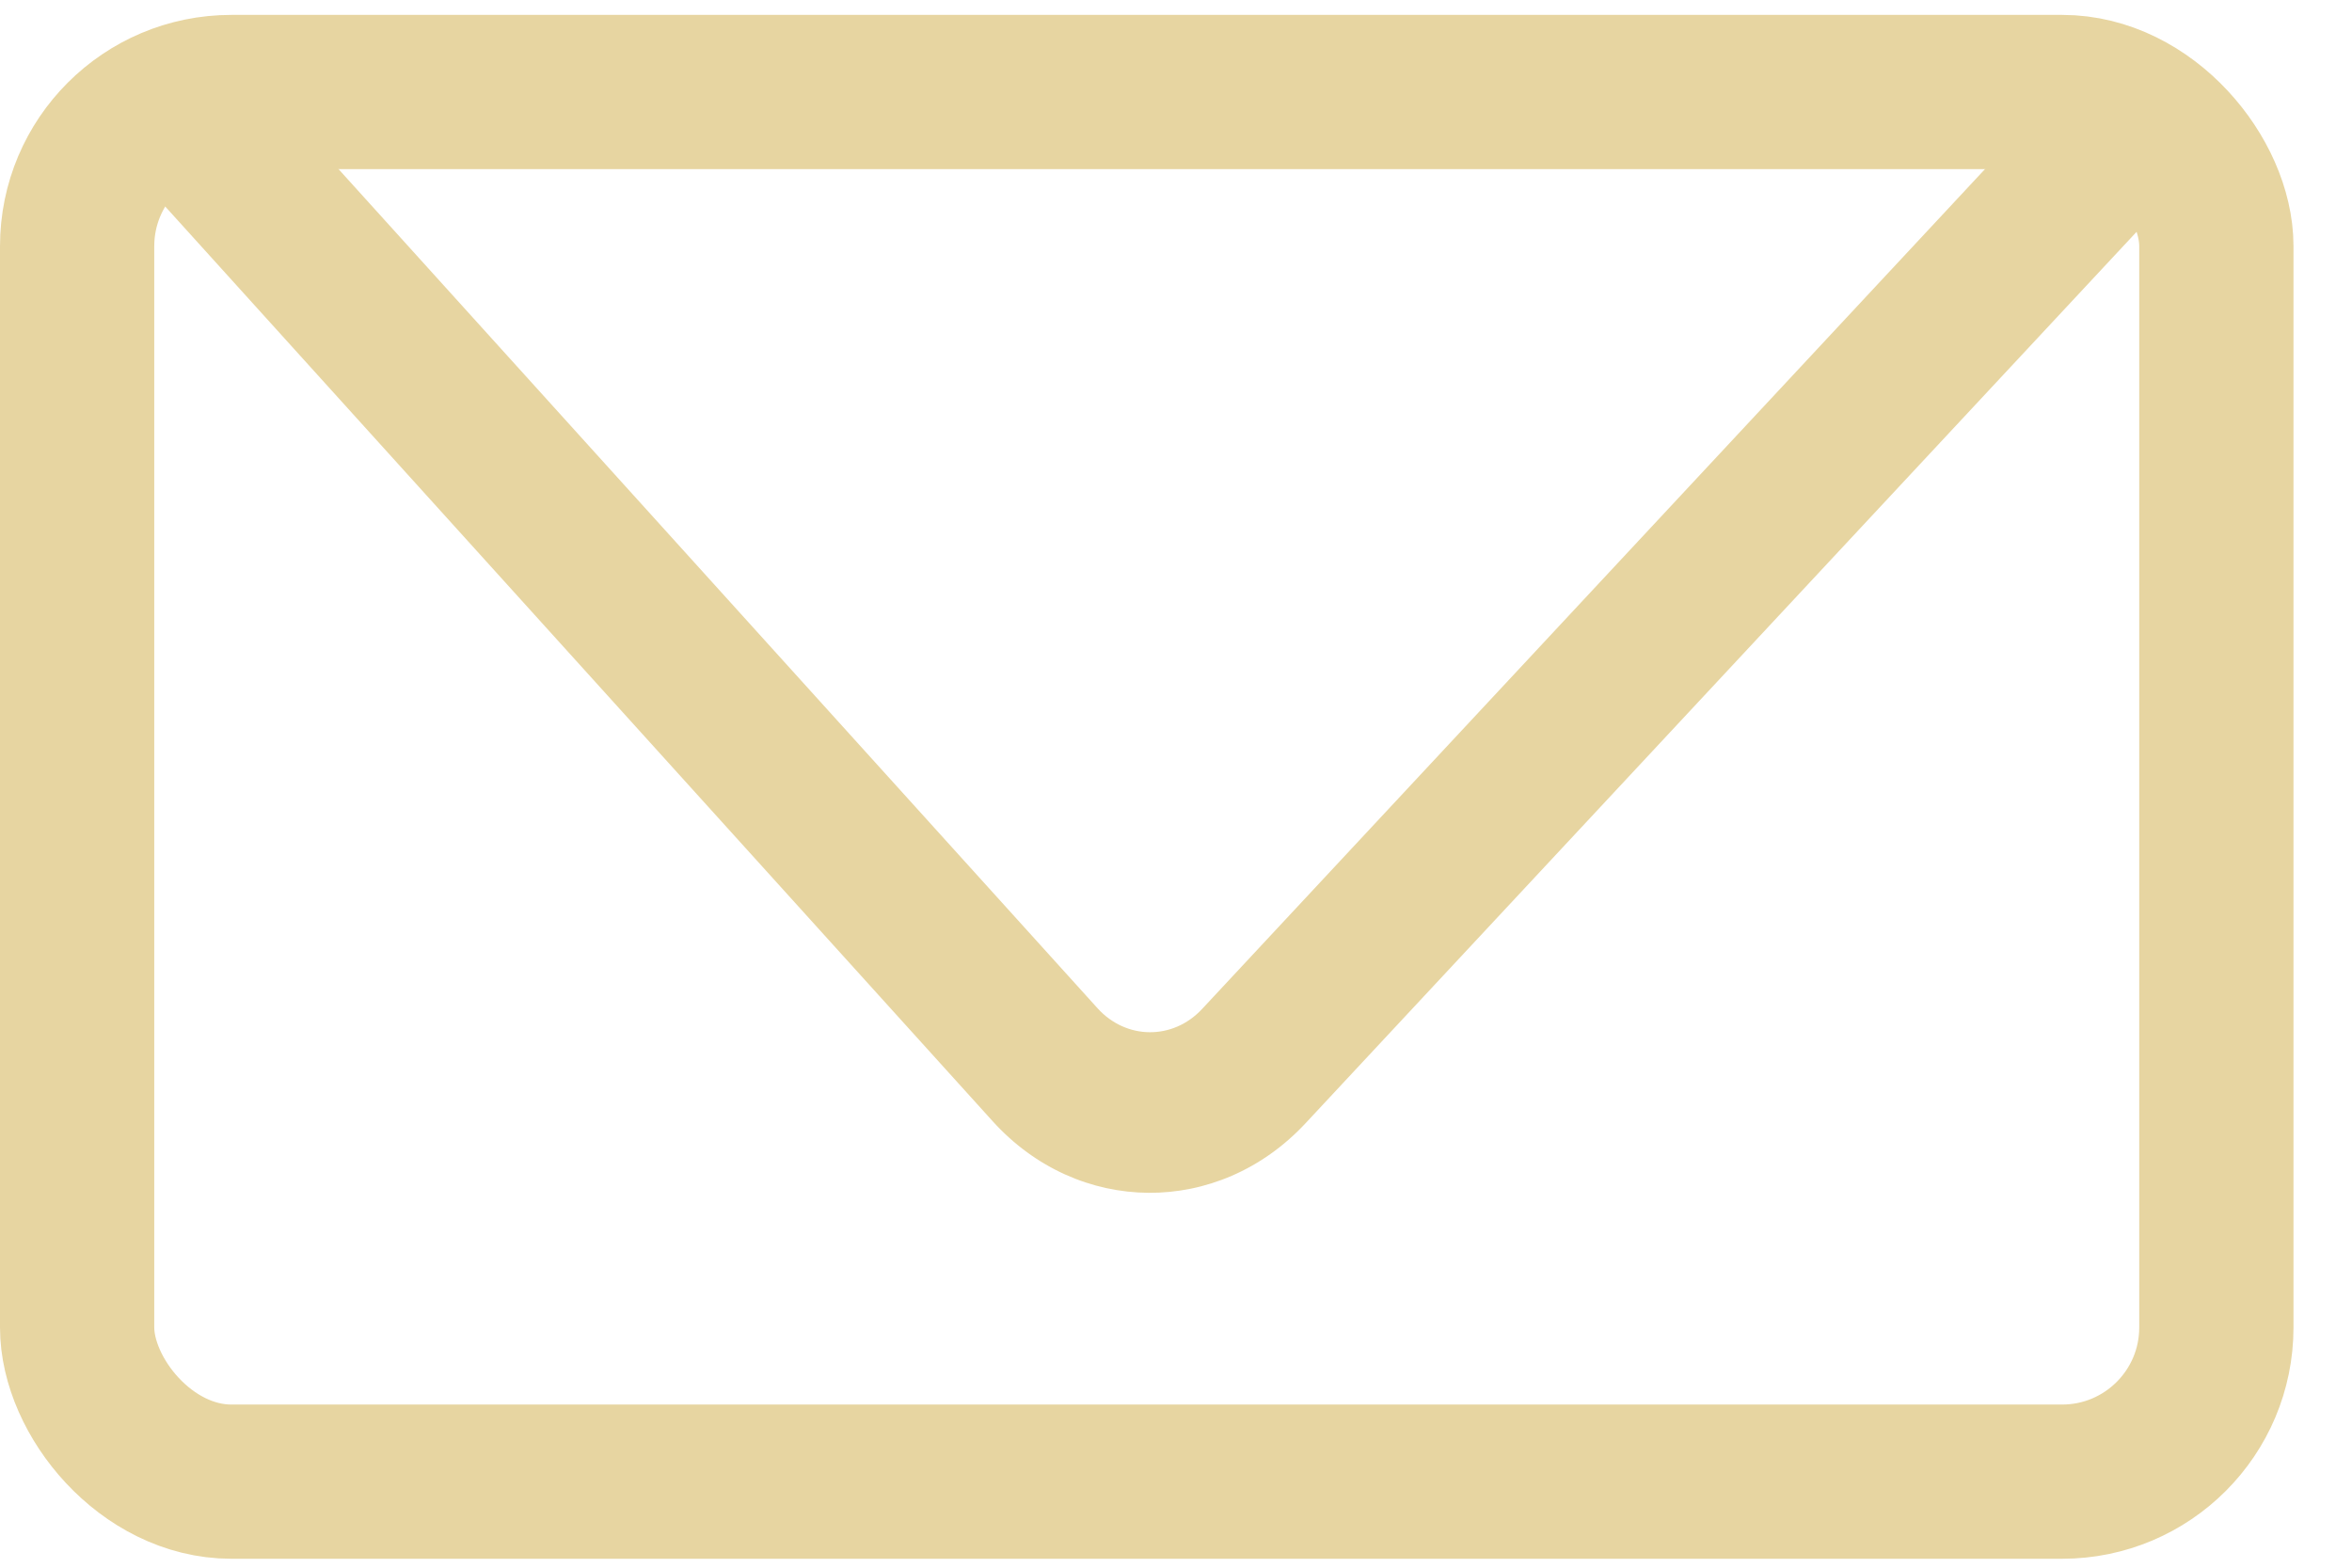 <svg width="24" height="16" viewBox="0 0 24 16" fill="none" xmlns="http://www.w3.org/2000/svg">
<rect x="0.787" y="0.939" width="21.829" height="14.183" rx="1.574" stroke="#E7D5A1" stroke-width="1.574"/>
<path fill-rule="evenodd" clip-rule="evenodd" d="M1.217 1.54C1.289 1.652 1.37 1.759 1.461 1.859L10.128 11.442C11.002 12.409 12.431 12.419 13.32 11.466L22.021 2.131C22.296 1.835 22.488 1.482 22.594 1.106C22.344 0.91 22.052 0.744 21.751 0.606L21.164 0.594C21.13 0.73 21.064 0.858 20.965 0.964L12.265 10.299C11.968 10.617 11.492 10.613 11.2 10.291L2.534 0.708C2.473 0.641 2.425 0.564 2.39 0.483L1.217 1.54Z" fill="#E7D5A1"/>
</svg>
